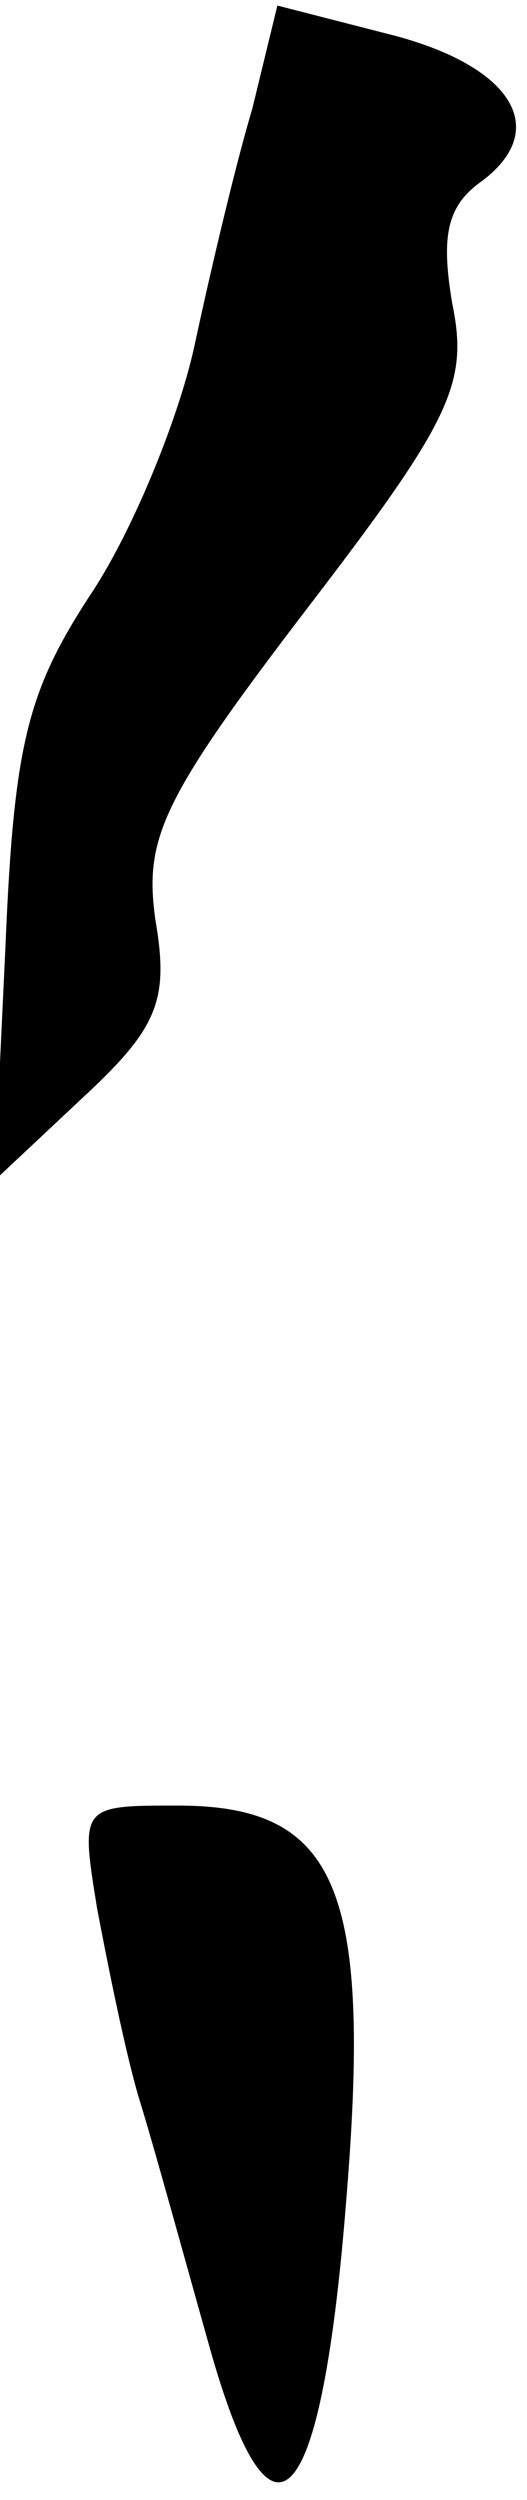 <?xml version="1.0" standalone="no"?>
<!DOCTYPE svg PUBLIC "-//W3C//DTD SVG 20010904//EN"
 "http://www.w3.org/TR/2001/REC-SVG-20010904/DTD/svg10.dtd">
<svg version="1.0" xmlns="http://www.w3.org/2000/svg"
 width="19pt" height="90pt" viewBox="0 0 19 90"
 preserveAspectRatio="xMidYMid meet">
<g transform="translate(0,90) scale(0.1,-0.1)"
fill="#000000" stroke="none">
<path fill="#000000" stroke="none" d="M91 861 c-6 -20 -15 -58 -21 -86 -6
-27 -23 -68 -38 -90 -22 -34 -27 -53 -30 -125 l-4 -85 32 30 c27 25 31 35 26
64 -4 29 2 43 54 111 53 69 59 82 53 111 -4 24 -2 35 11 44 25 19 10 42 -35
53 l-39 10 -9 -37z"/>
<path fill="#000000" stroke="none" d="M35 213 c4 -21 10 -51 15 -68 5 -16 16
-56 25 -88 23 -83 41 -63 50 53 9 111 -4 140 -61 140 -35 0 -35 0 -29 -37z"/>
</g>
</svg>
